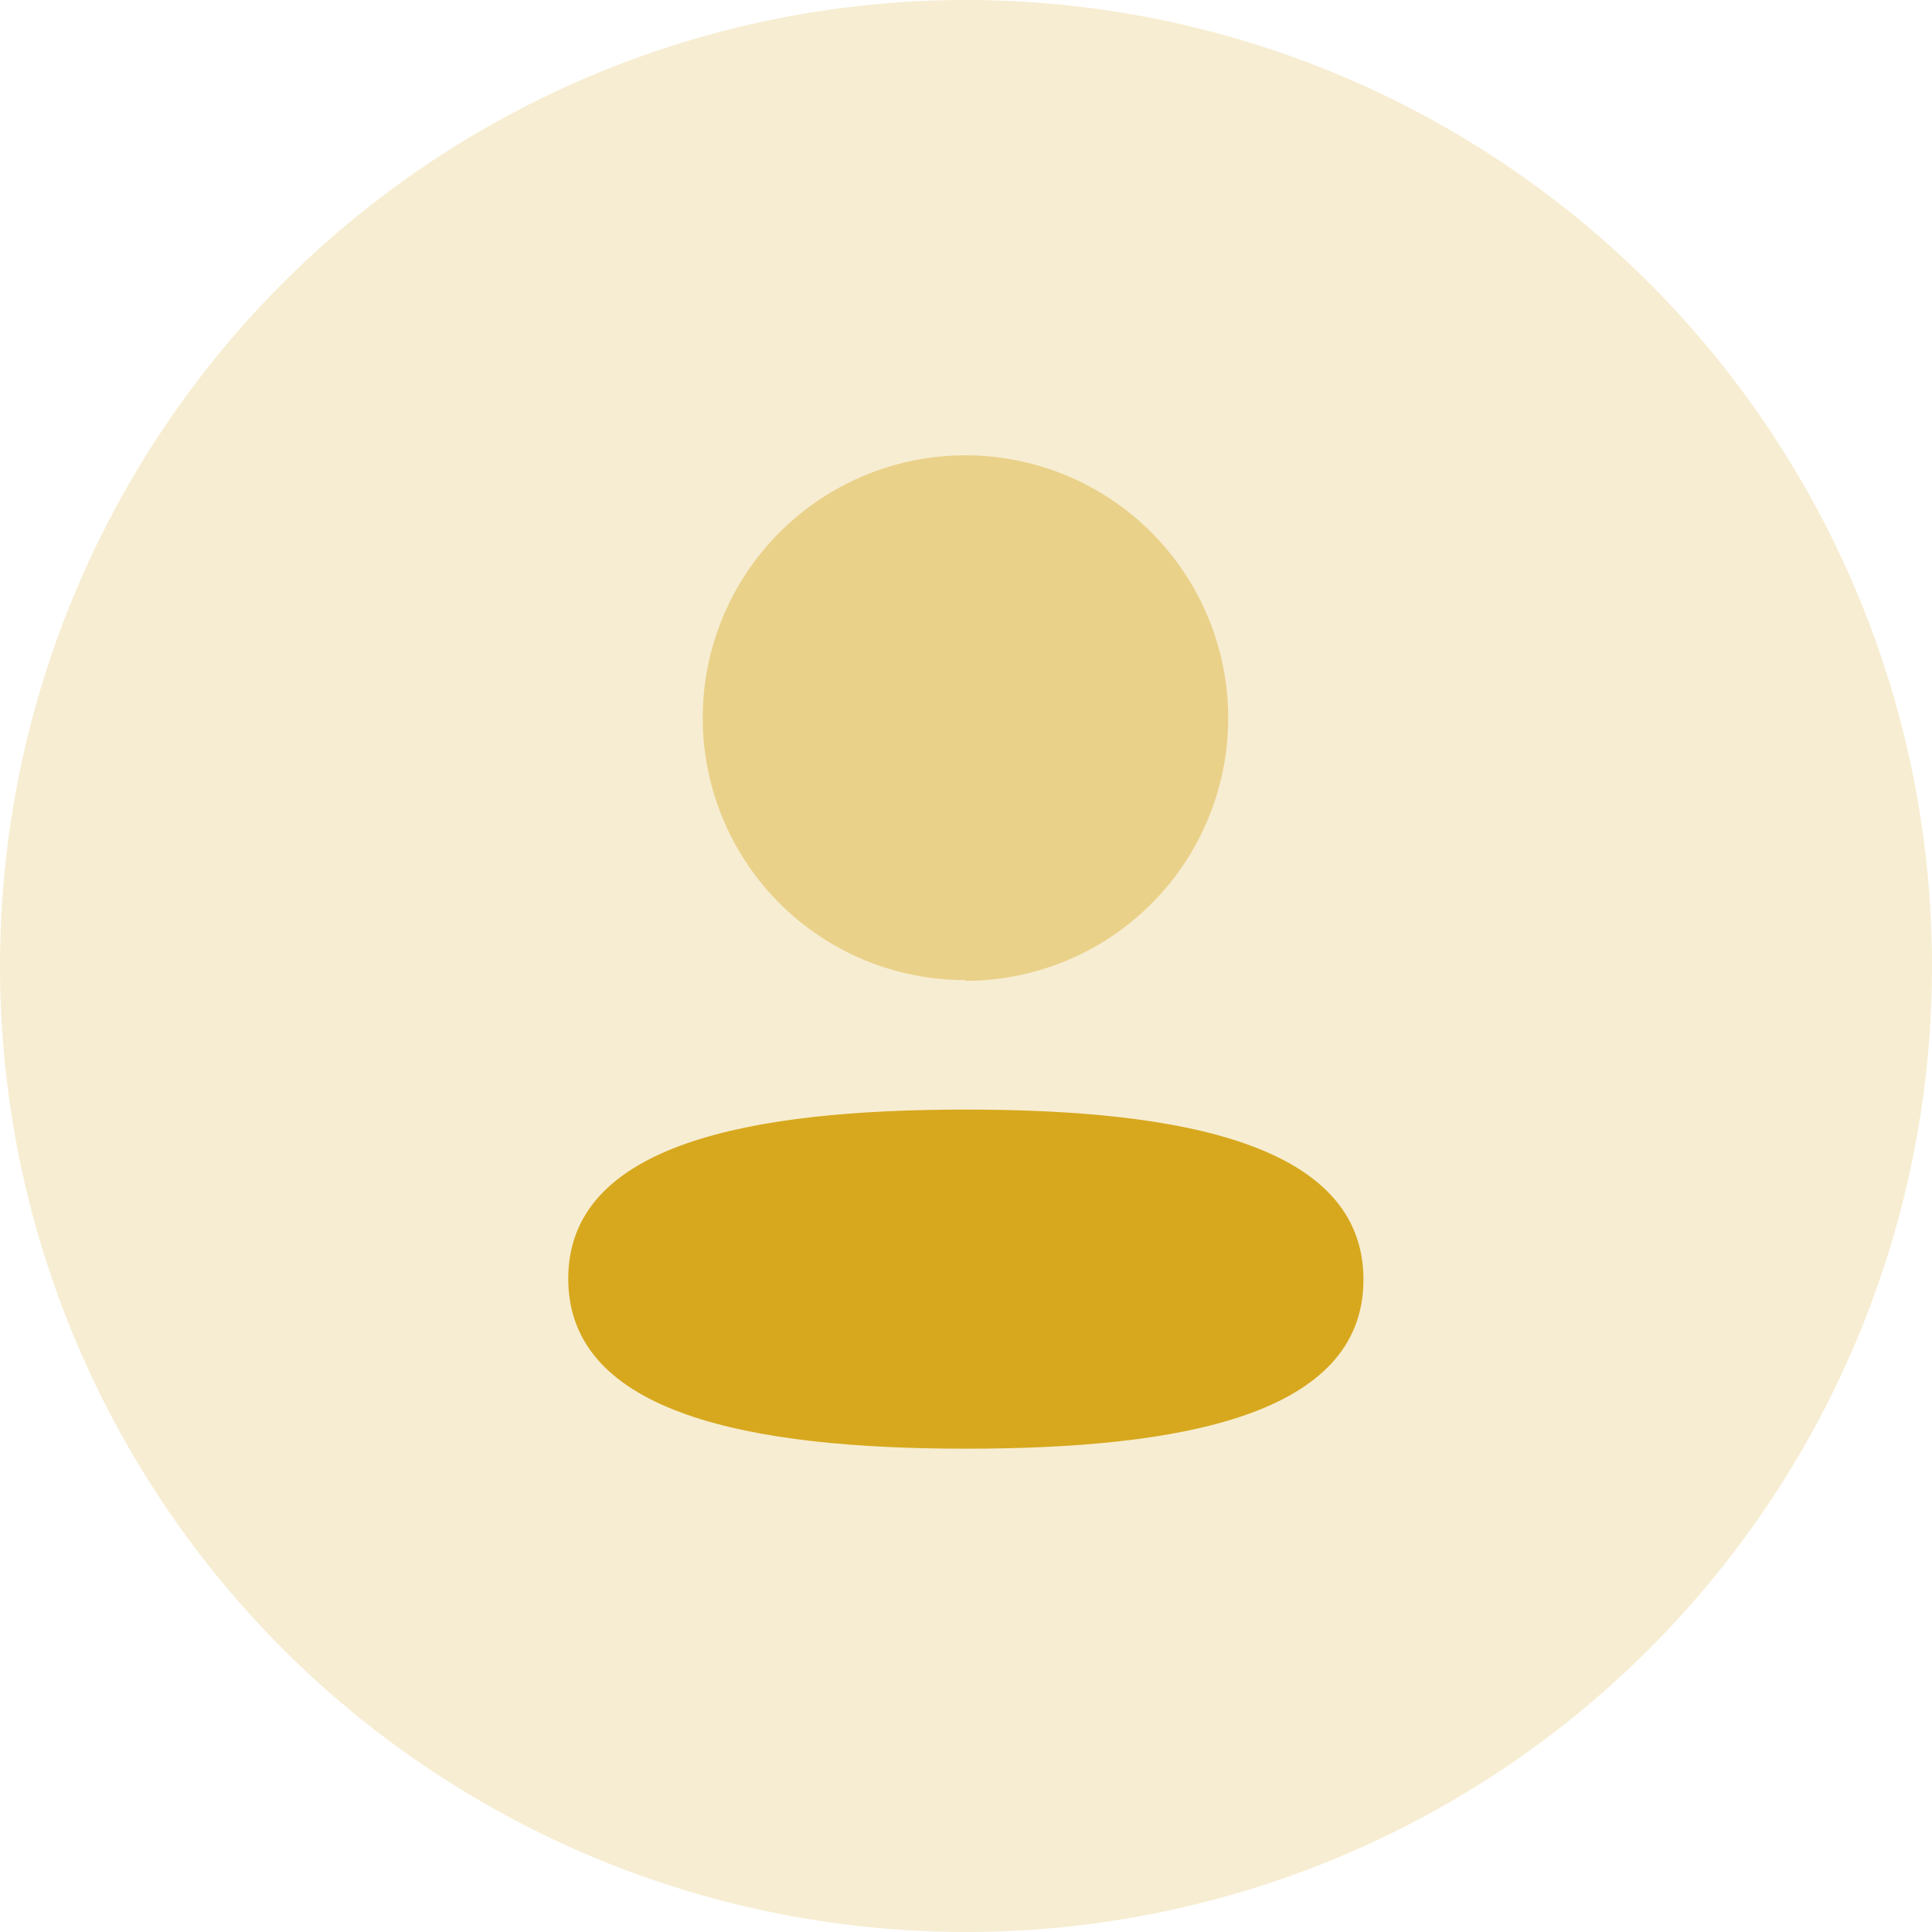 <svg id="Profile" xmlns="http://www.w3.org/2000/svg" width="25" height="25" viewBox="0 0 25 25">
  <circle id="Oval" cx="12.5" cy="12.5" r="12.5" fill="#d7a81e" opacity="0.2"/>
  <g id="Profile-2" data-name="Profile" transform="translate(7.353 5.882)">
    <path id="Fill_1" data-name="Fill 1" d="M5.145,0C2.37,0,0,.438,0,2.188s2.355,2.2,5.145,2.2S10.29,3.954,10.29,2.2,7.935,0,5.145,0" transform="translate(0 8.476)" fill="#d7a81e"/>
    <path id="Fill_4" data-name="Fill 4" d="M3.4,6.81A3.4,3.4,0,1,0,0,3.4a3.393,3.393,0,0,0,3.4,3.4" transform="translate(1.74 0)" fill="#d7a81e" opacity="0.4"/>
  </g>
</svg>

